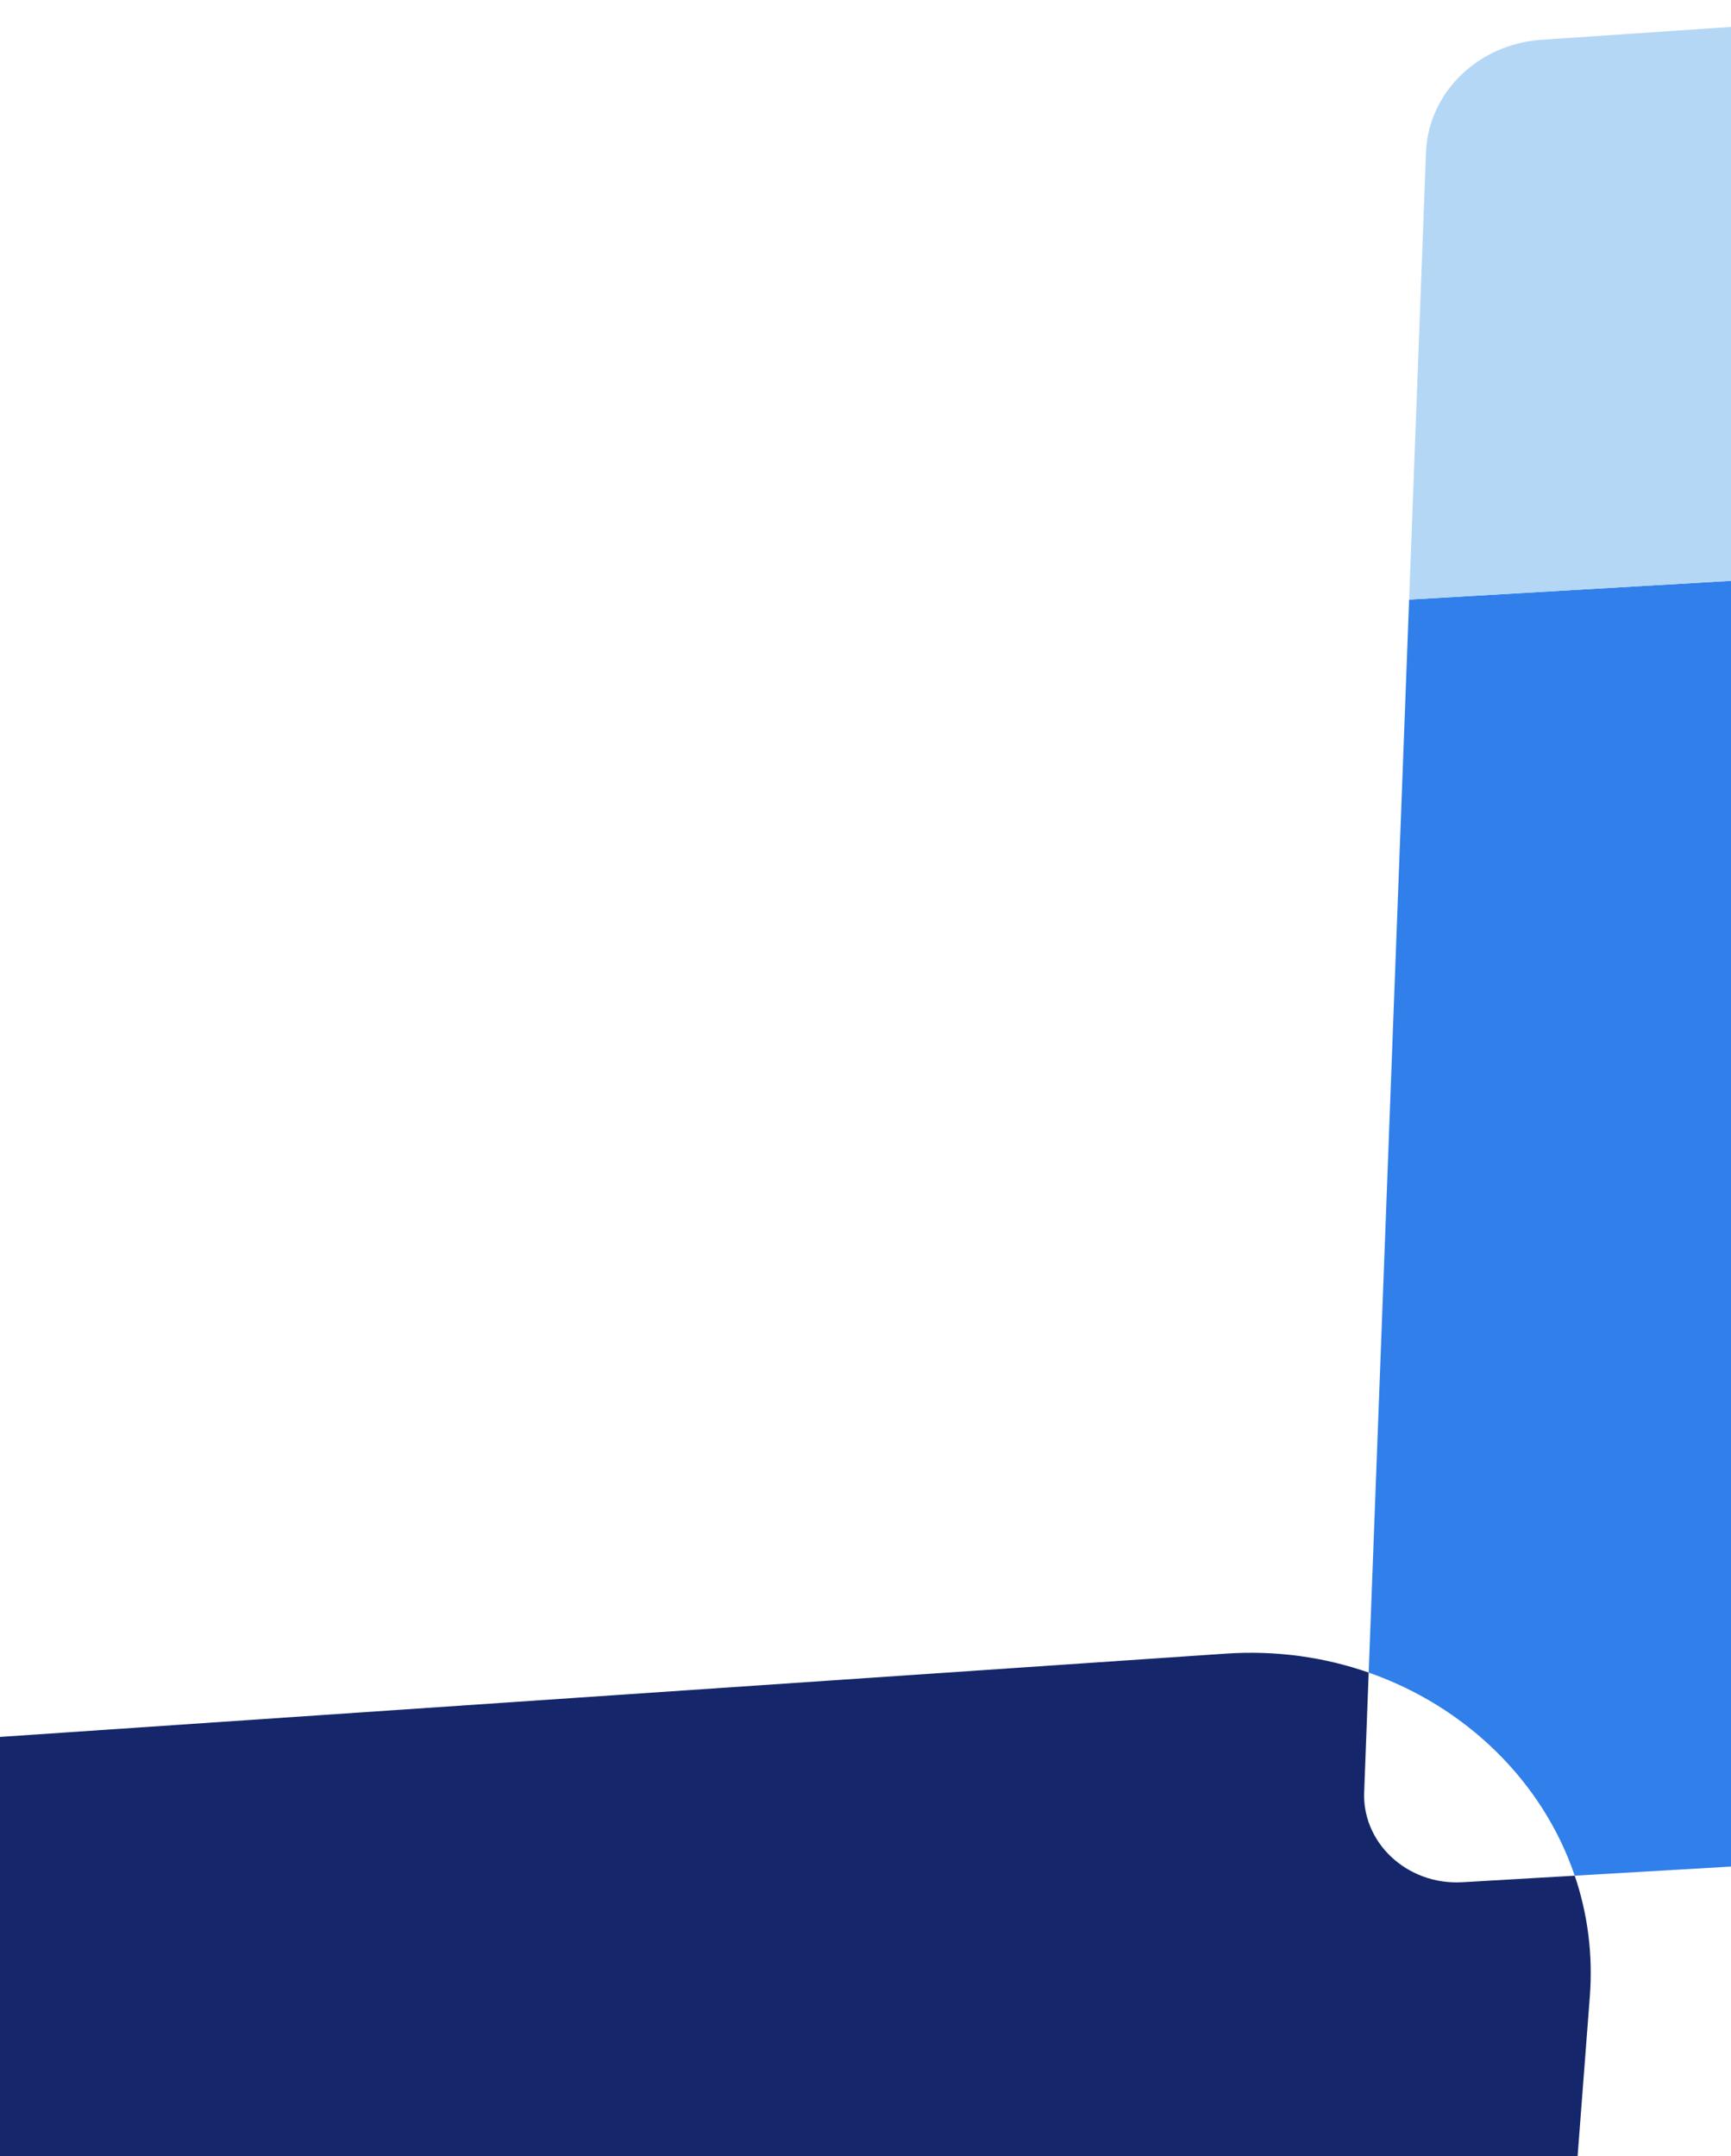 <svg width="1728" height="2152" viewBox="0 0 1728 2152" fill="none" xmlns="http://www.w3.org/2000/svg">
<path d="M1366.31 1669.25C1463.72 1703.27 1540.23 1778.32 1572 1871.94C1727.54 1862.87 1883.08 1853.8 2038.62 1844.73C2049.45 1703.23 2073.74 1053.17 2093.91 558.337C1864.83 571.689 1635.75 585.05 1406.69 598.402L1366.31 1669.25Z" fill="#307FEA"/>
<path d="M1361.9 1786.23L1366.31 1669.26C1322.38 1653.91 1274.18 1646.91 1223.93 1650.32C774.931 1680.82 325.934 1711.33 -123.063 1741.83L-157 2258.42H1566.7C1573.49 2169.71 1580.28 2081.01 1587.09 1992.31C1590.31 1950.16 1584.77 1909.56 1572.01 1871.95C1534.63 1874.13 1497.26 1876.3 1459.88 1878.48C1404.41 1881.71 1358.47 1838.45 1361.91 1786.23H1361.9Z" fill="#15276A"/>
<path d="M1538.67 39.729C1476.18 43.972 1426.83 91.39 1423.58 150.312L1406.69 598.41C1635.76 585.049 1864.84 571.698 2093.91 558.346C2104.65 294.962 2114.22 75.559 2120 0.24C1926.22 13.406 1732.45 26.563 1538.67 39.729Z" fill="#B4D7F6"/>
</svg>
